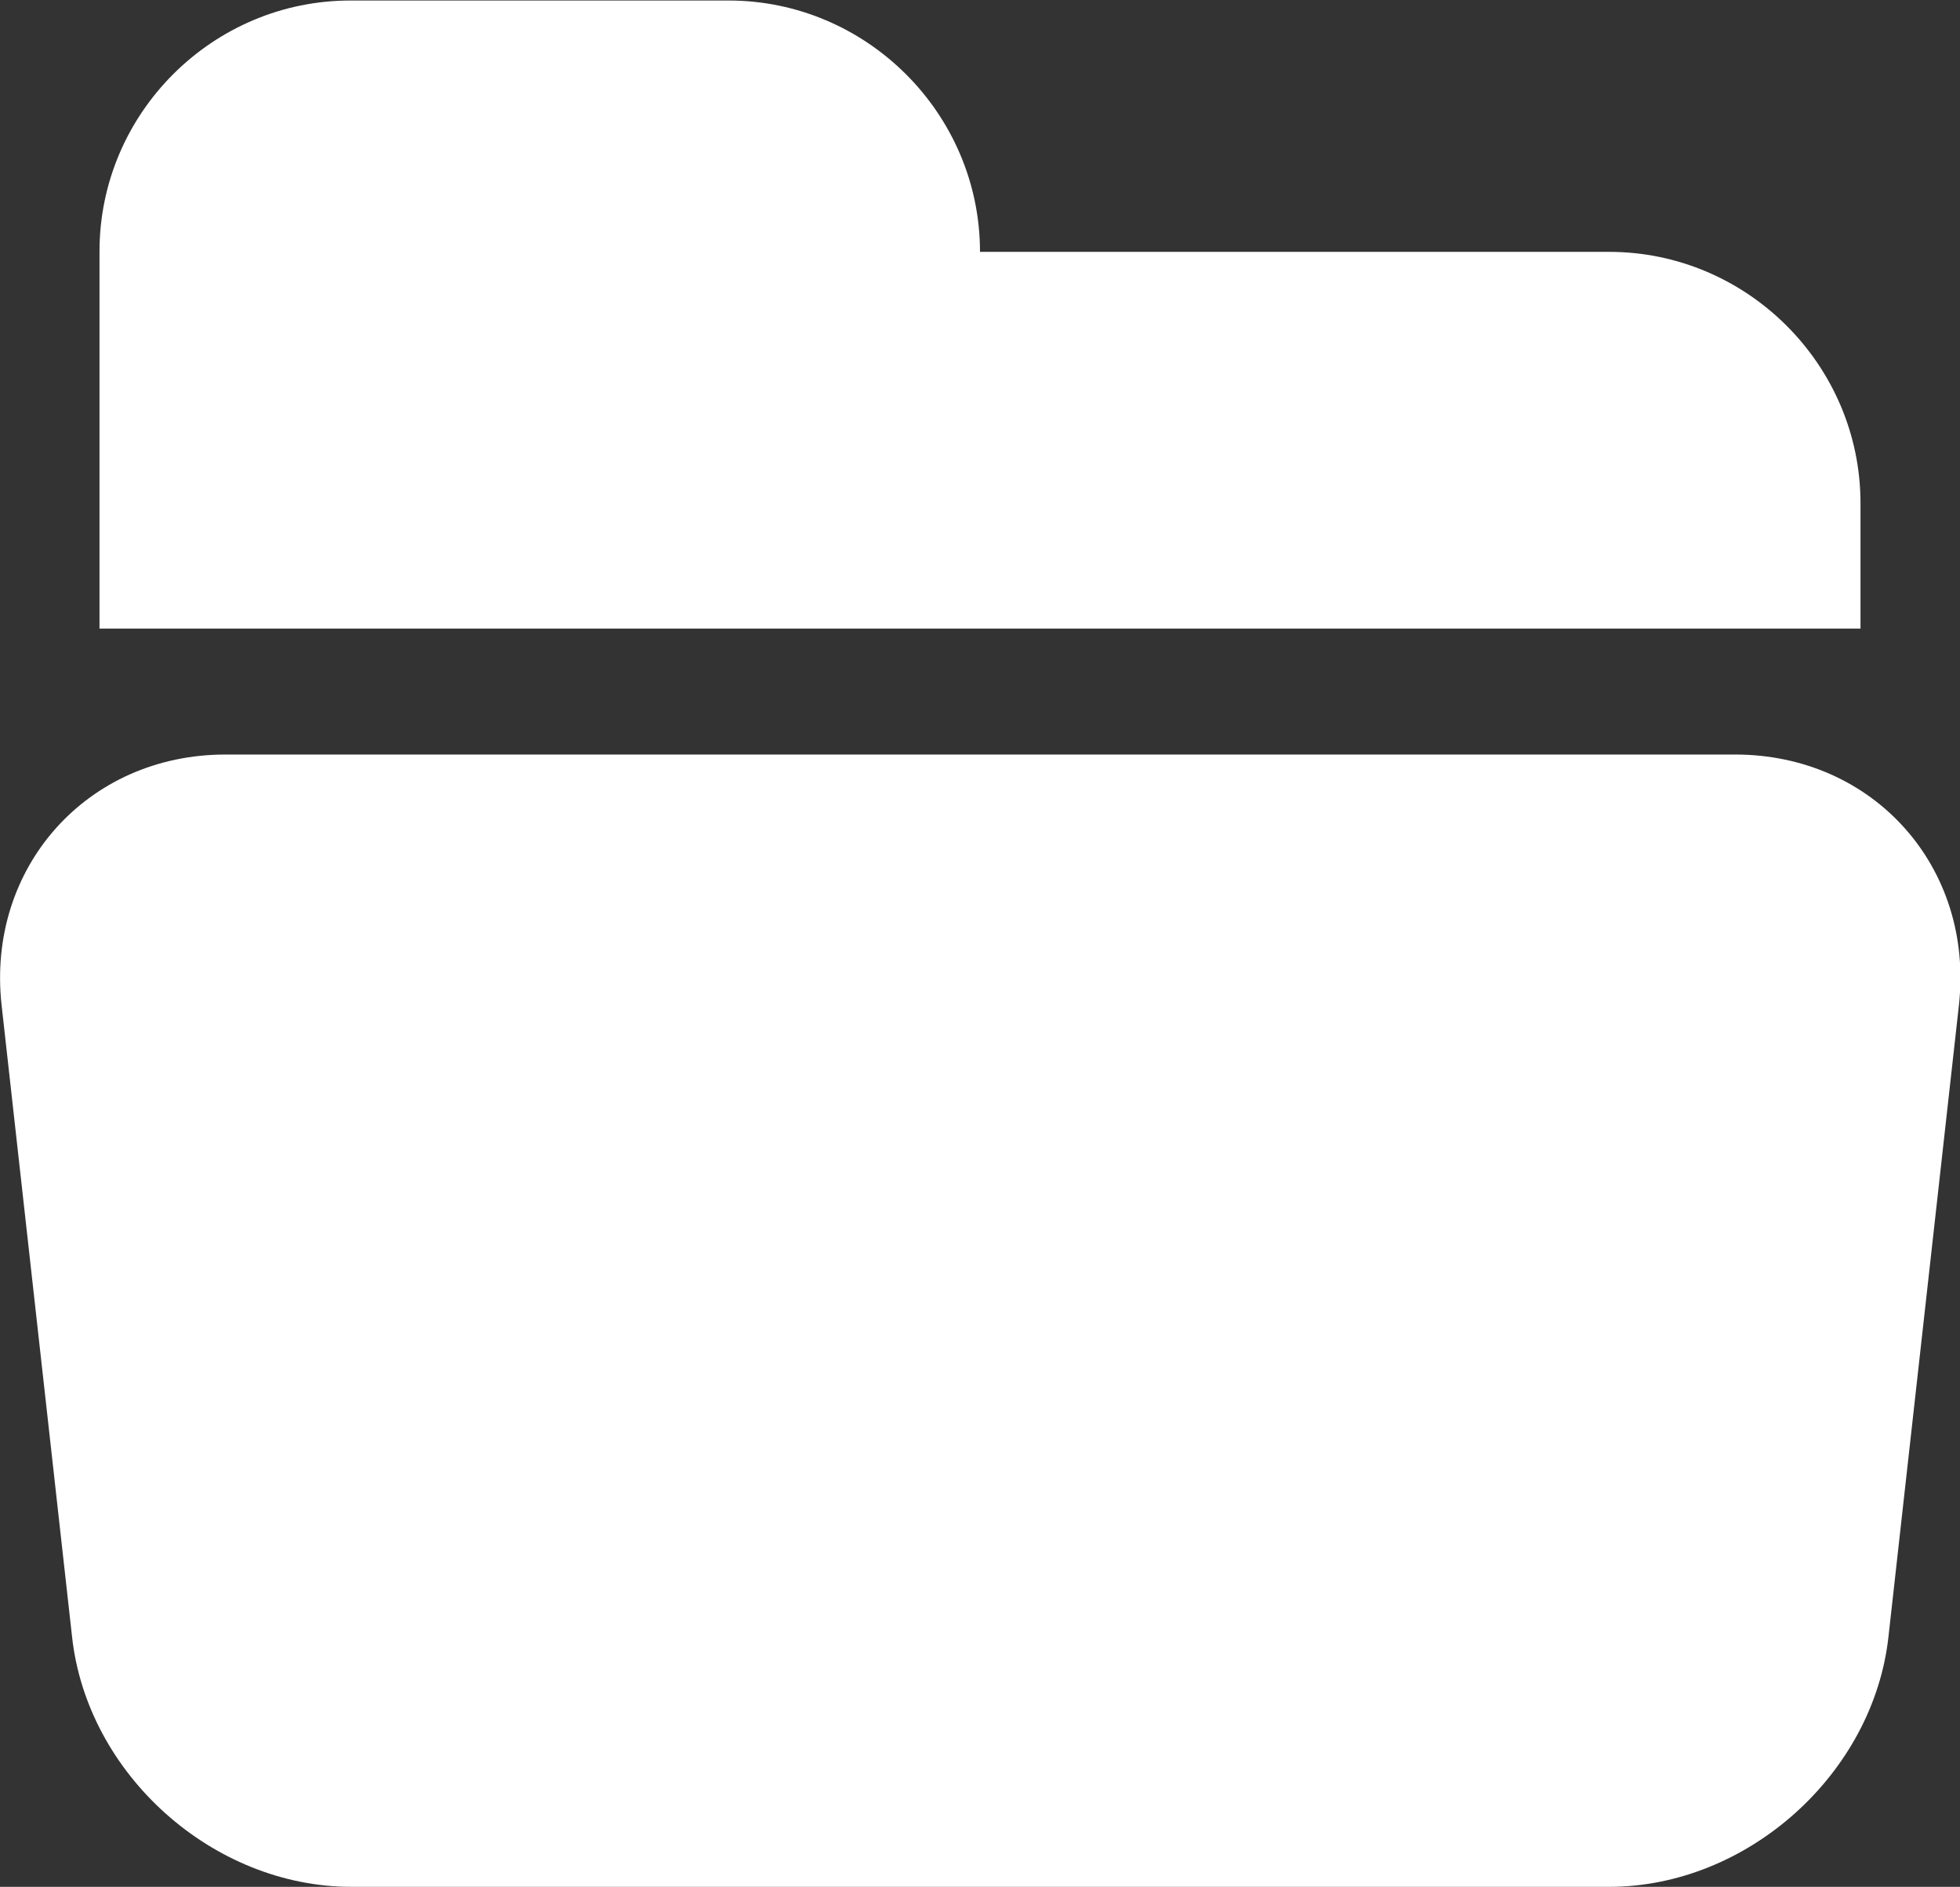 <svg xmlns="http://www.w3.org/2000/svg" id="圖層_1" viewBox="0 0 37.82 36.41">
    <rect x="0" y="0" width="37.82" height="36.41" fill="#333333" stroke="none"/>
    <style>
        .st0{fill:#fff}
    </style>
    <path d="M35.9 12.14V9.71c0-2.67-2.19-4.85-4.85-4.85H18.91c0-2.67-2.19-4.85-4.85-4.85H6.78C4.11 0 1.92 2.18 1.92 4.85v7.28H35.9v.01zM36.44 31.58c-.29 2.65-2.72 4.83-5.39 4.83H6.78c-2.67 0-5.1-2.17-5.39-4.83L.03 19.39c-.29-2.65 1.65-4.83 4.32-4.83h29.13c2.67 0 4.61 2.17 4.32 4.83l-1.36 12.19z" class="st0"/>
</svg>
